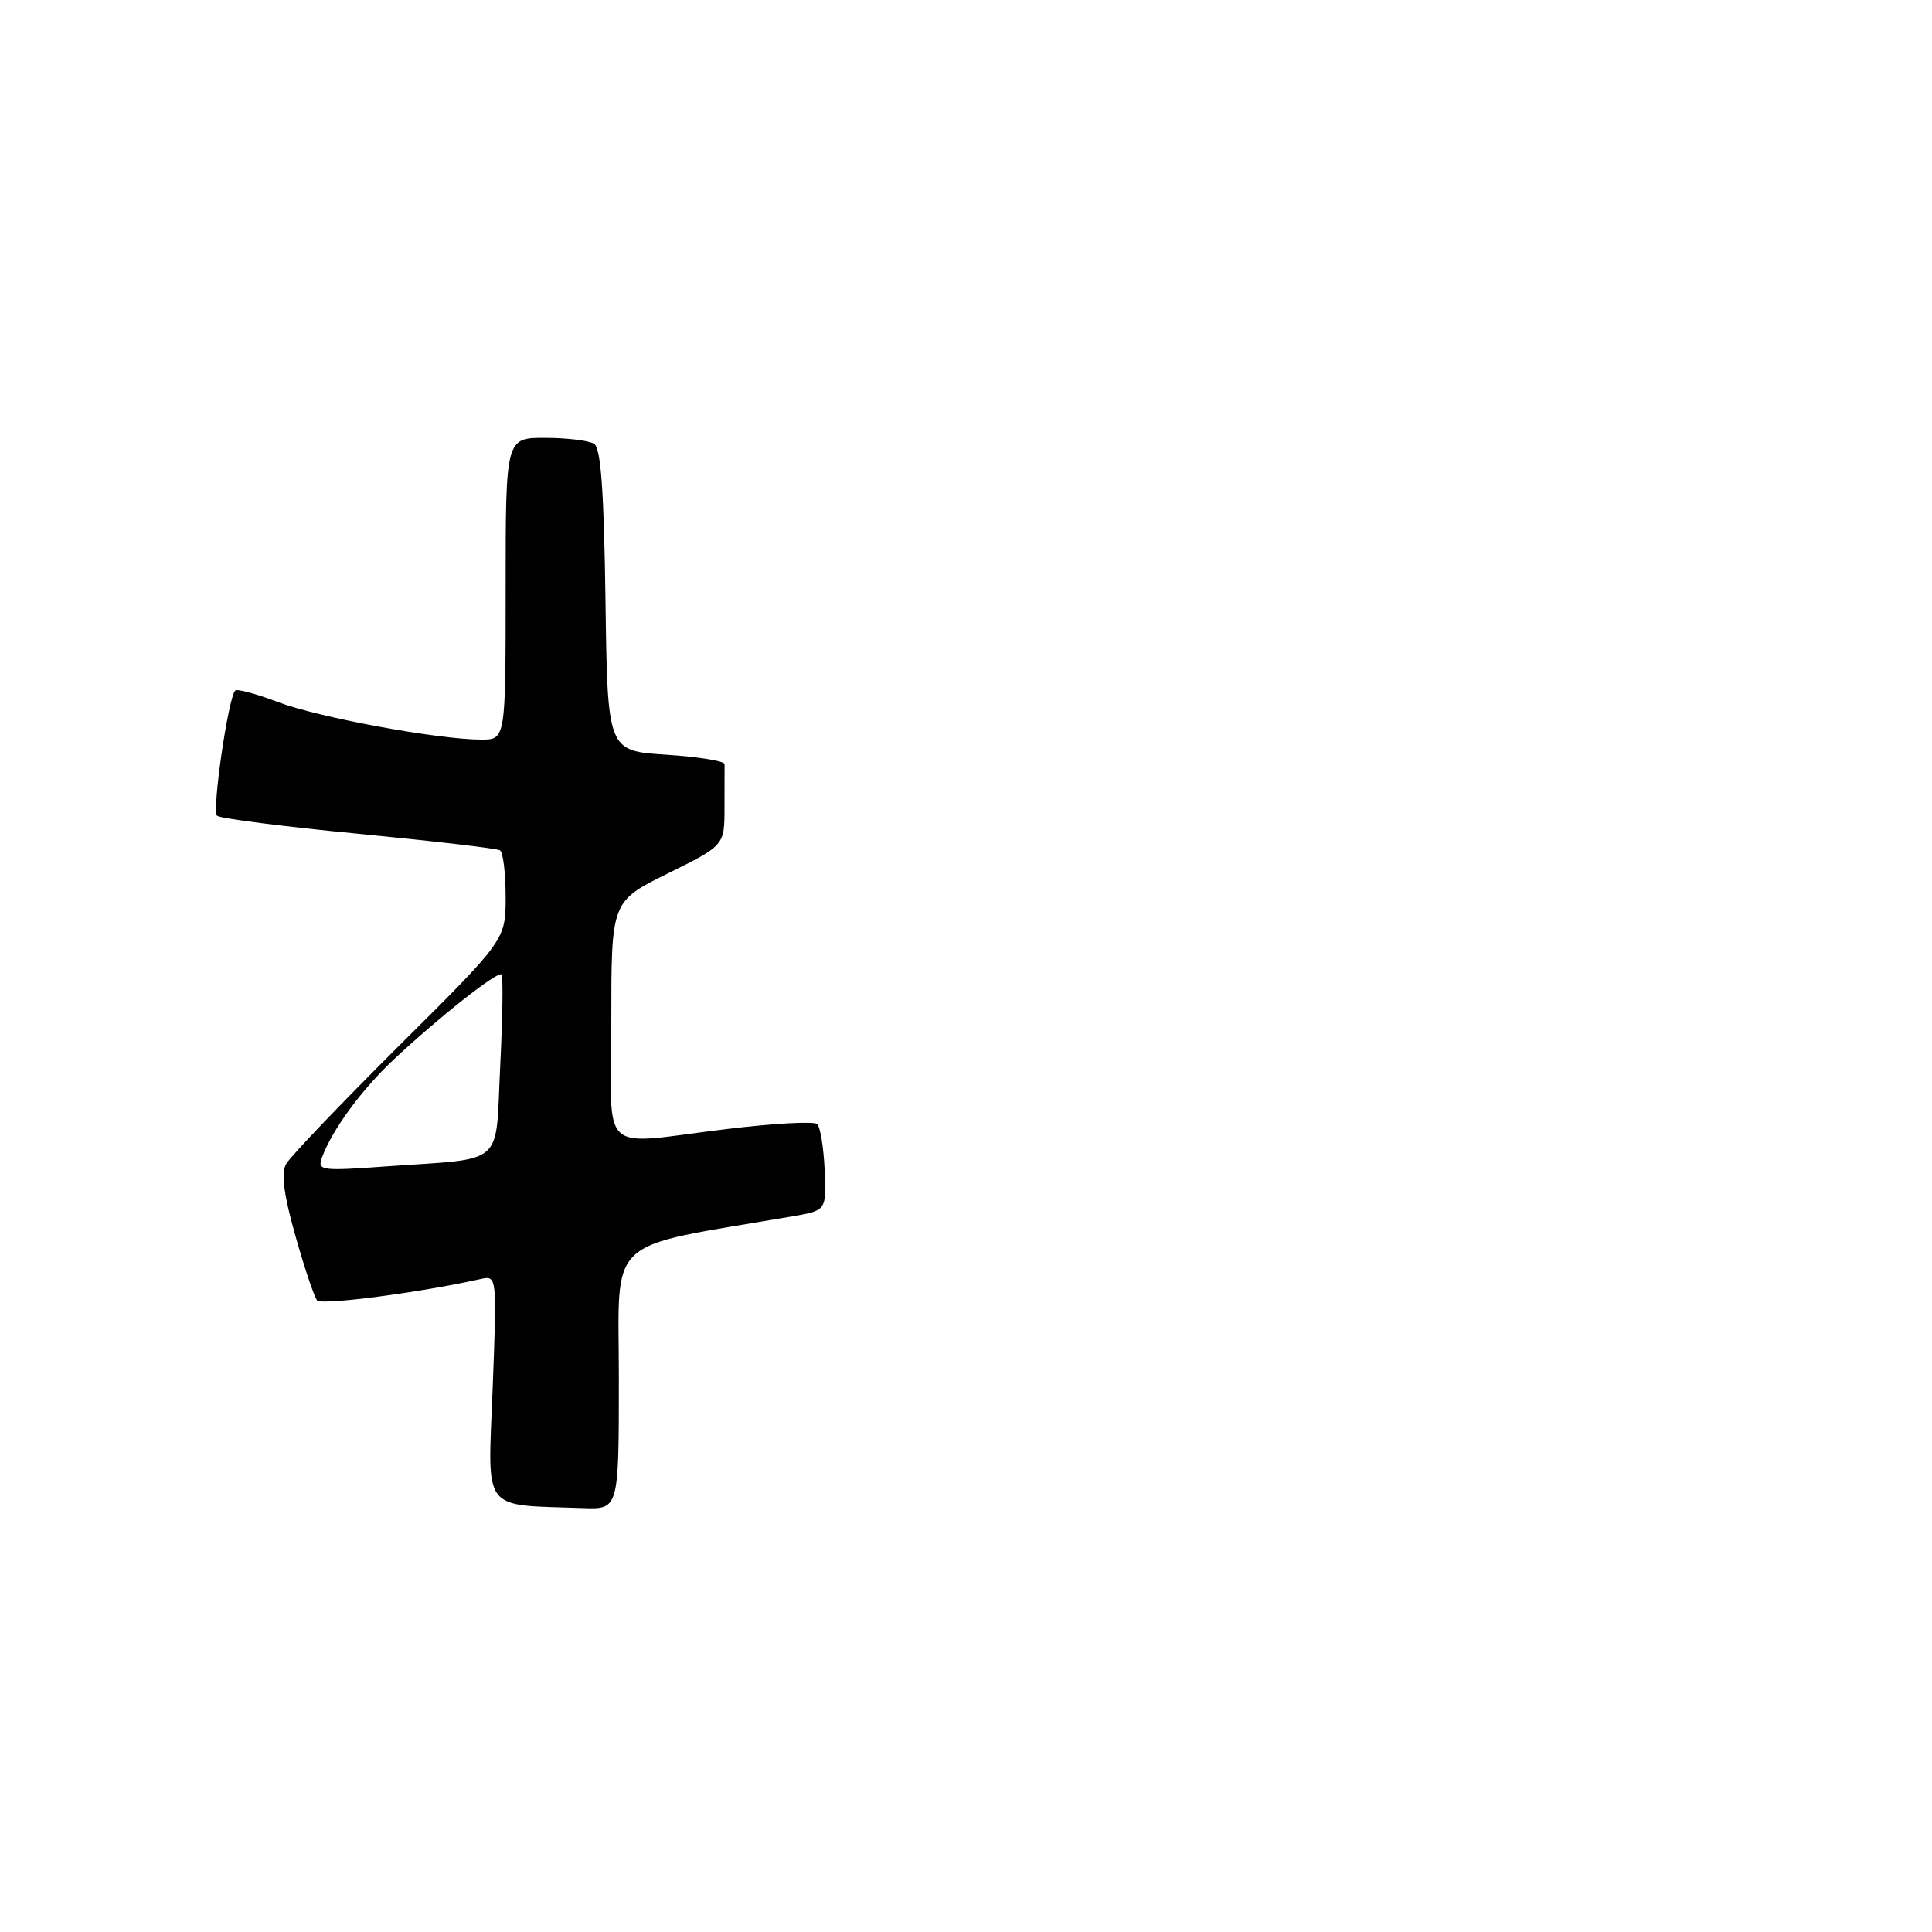 <?xml version="1.0" encoding="UTF-8" standalone="no"?>
<!DOCTYPE svg PUBLIC "-//W3C//DTD SVG 1.1//EN" "http://www.w3.org/Graphics/SVG/1.1/DTD/svg11.dtd" >
<svg xmlns="http://www.w3.org/2000/svg" xmlns:xlink="http://www.w3.org/1999/xlink" version="1.1" viewBox="0 0 256 256">
 <g >
 <path fill="currentColor"
d=" M 82.00 182.62 C 82.00 163.45 79.82 165.49 105.00 161.17 C 109.50 160.40 109.50 160.40 109.27 155.02 C 109.14 152.05 108.69 149.32 108.27 148.94 C 107.84 148.56 102.55 148.85 96.50 149.58 C 78.97 151.69 81.00 153.57 81.00 135.22 C 81.00 119.44 81.00 119.44 88.50 115.73 C 96.00 112.02 96.00 112.02 96.00 107.01 C 96.00 104.25 96.01 101.66 96.01 101.25 C 96.02 100.84 92.53 100.28 88.26 100.00 C 80.50 99.50 80.50 99.50 80.23 79.55 C 80.03 65.11 79.62 59.38 78.73 58.81 C 78.05 58.38 75.14 58.02 72.25 58.02 C 67.00 58.00 67.00 58.00 67.00 78.00 C 67.00 98.00 67.00 98.00 63.75 98.00 C 58.04 97.99 42.17 95.06 36.81 93.02 C 33.95 91.93 31.42 91.25 31.17 91.50 C 30.24 92.43 28.06 107.46 28.76 108.09 C 29.17 108.45 37.60 109.53 47.50 110.48 C 57.40 111.44 65.84 112.42 66.25 112.67 C 66.66 112.92 67.00 115.69 67.00 118.82 C 67.00 124.53 67.00 124.53 52.93 138.51 C 45.20 146.21 38.44 153.28 37.91 154.24 C 37.23 155.45 37.60 158.31 39.14 163.74 C 40.34 168.01 41.64 171.86 42.02 172.31 C 42.60 172.98 55.63 171.28 63.67 169.48 C 65.85 169.00 65.85 169.00 65.28 183.93 C 64.63 200.62 63.68 199.35 77.25 199.83 C 82.00 200.00 82.00 200.00 82.00 182.62 Z  M 42.67 153.36 C 44.03 149.68 47.88 144.42 52.15 140.41 C 58.06 134.86 65.96 128.63 66.45 129.12 C 66.68 129.34 66.60 134.79 66.28 141.22 C 65.62 154.76 67.13 153.42 51.24 154.55 C 42.50 155.18 42.02 155.11 42.67 153.36 Z "/>
</g>
</svg>